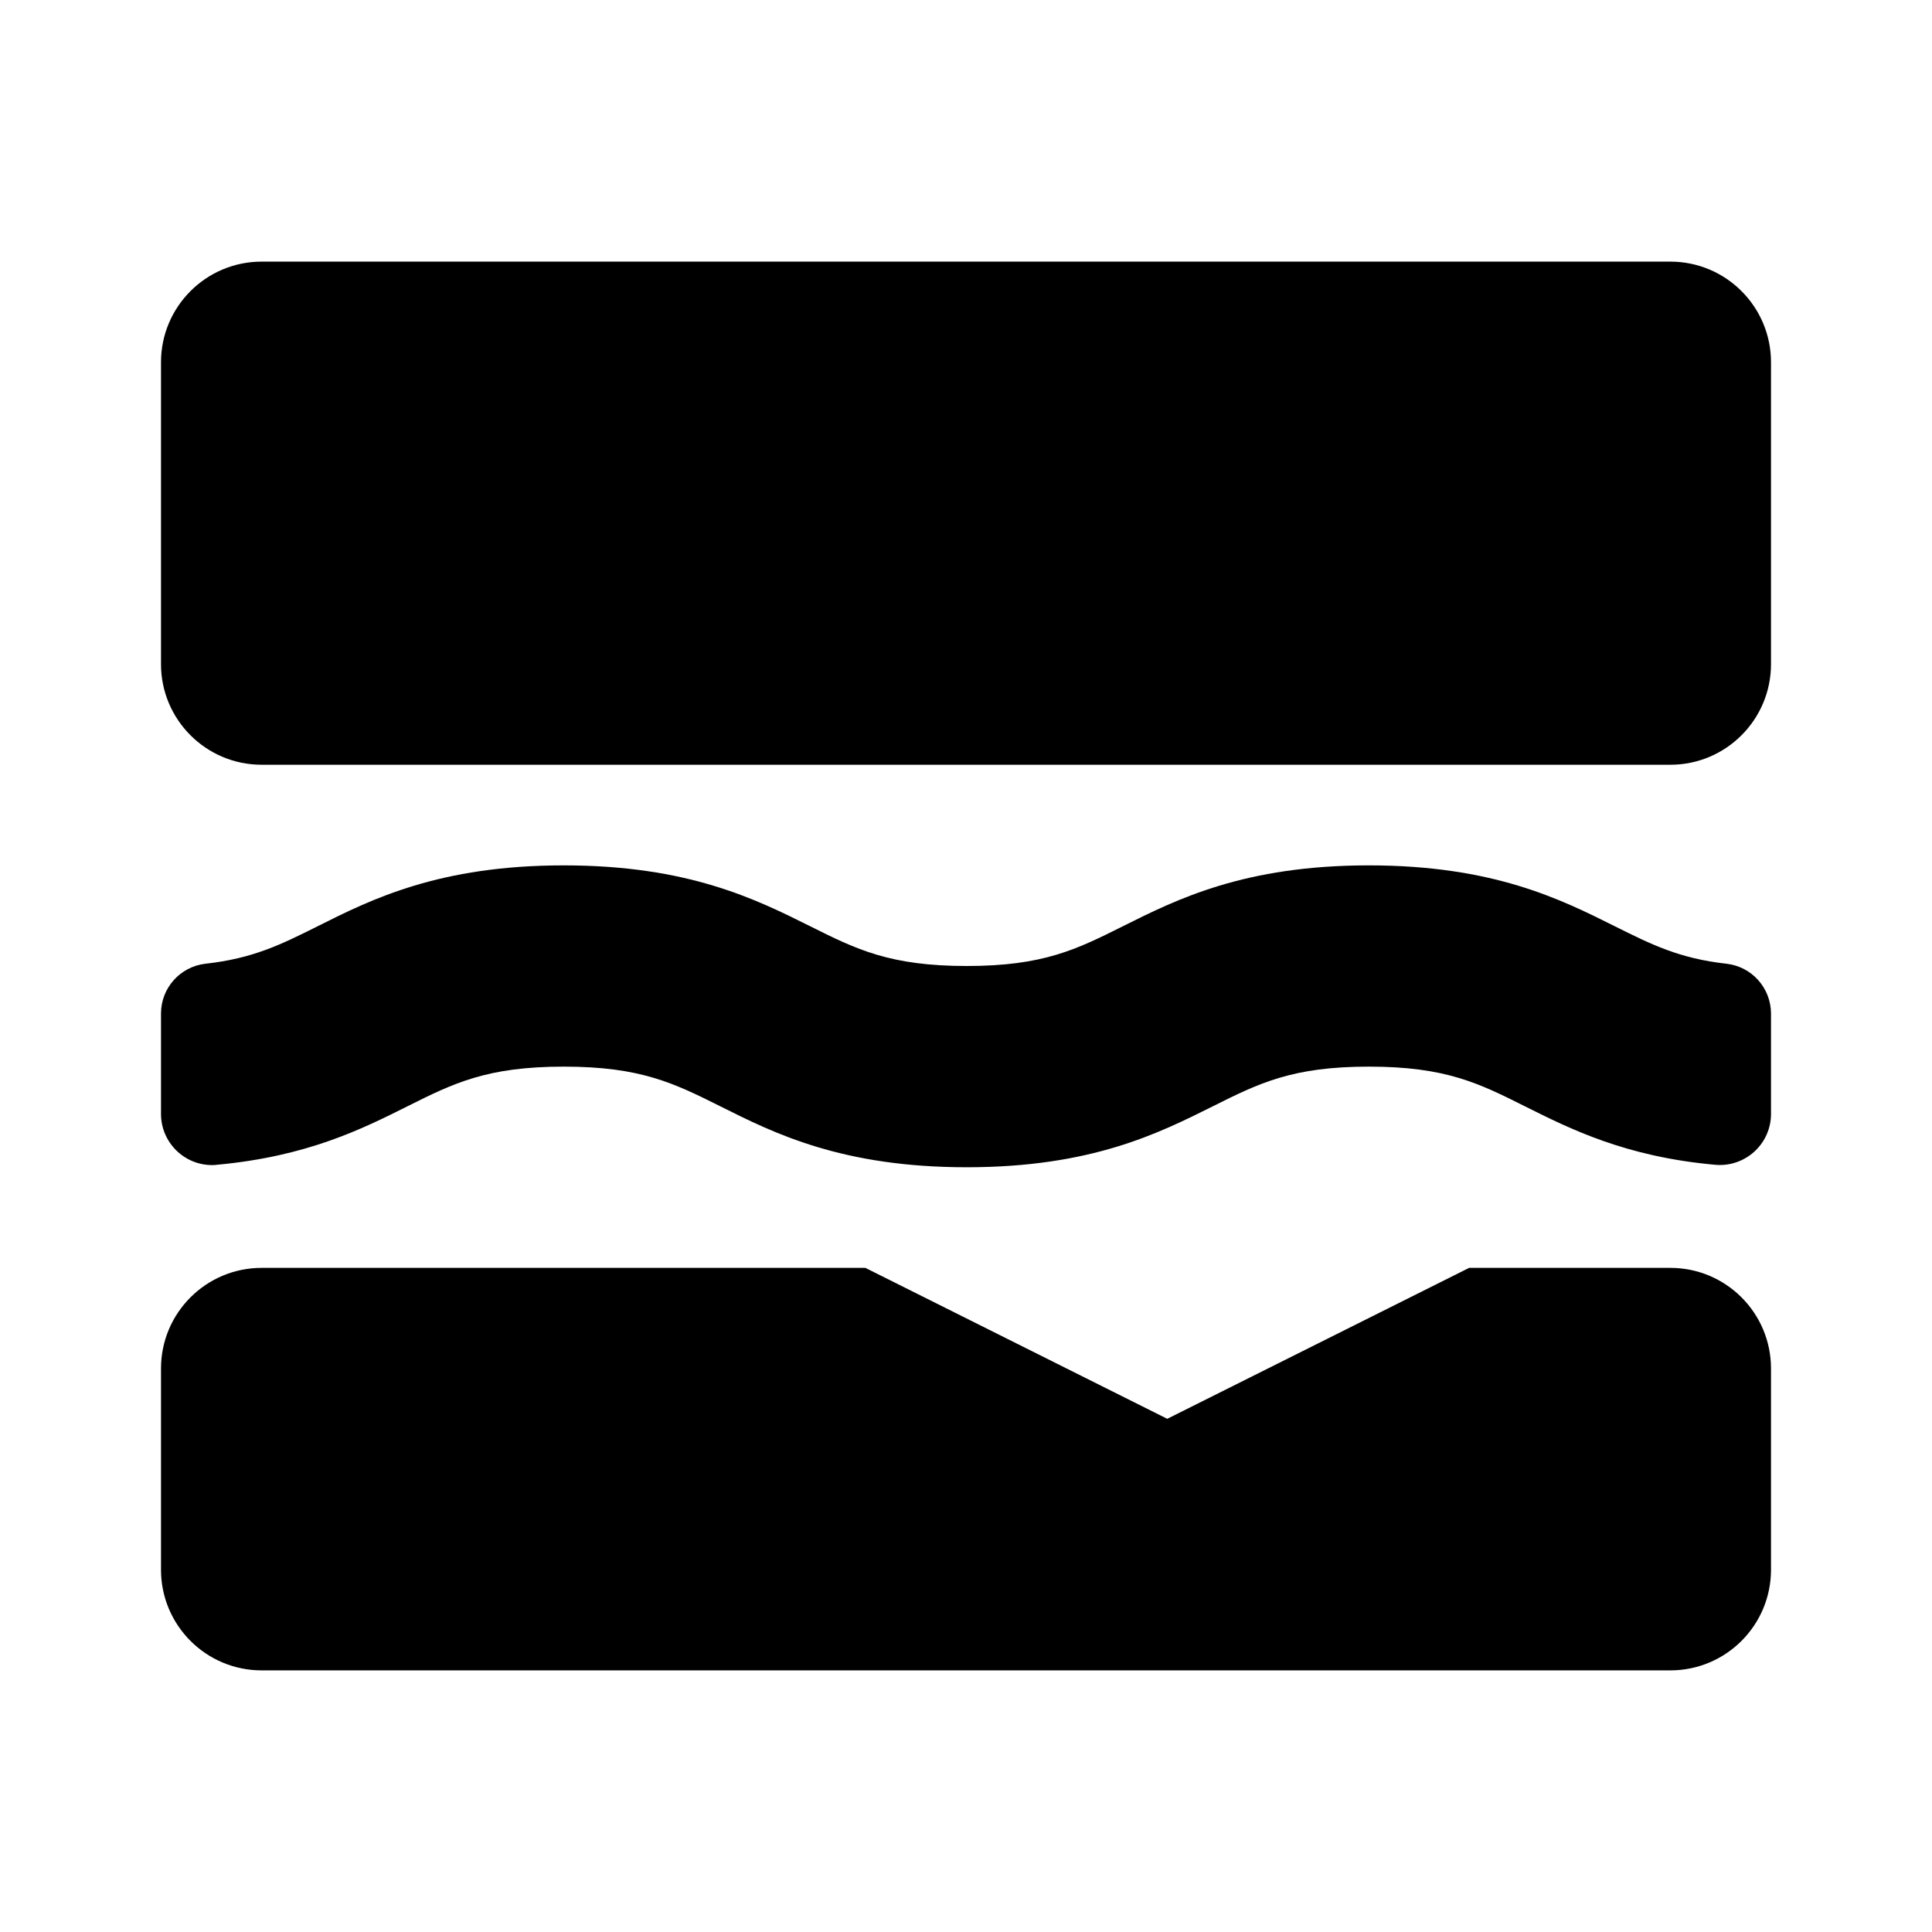 <svg version="1.1" id="master" xmlns="http://www.w3.org/2000/svg" xmlns:xlink="http://www.w3.org/1999/xlink" x="0px" y="0px" width="24px" height="24px" viewBox="0 0 24 24" enable-background="new 0 0 24 24" xml:space="preserve">
<rect fill="none" width="24" height="24"/>
<path d="M20.75,3.25H3.25C2.56,3.25,2,3.81,2,4.5v3.75C2,8.94,2.56,9.5,3.25,9.5h17.5C21.44,9.5,22,8.94,22,8.25V4.5C22,3.81,21.44,3.25,20.75,3.25z M21.449,11.972c-0.589-0.065-0.938-0.241-1.388-0.465c-0.674-0.337-1.512-0.757-3.057-0.757s-2.383,0.42-3.057,0.757C13.375,11.793,12.962,12,12.009,12c-0.954,0-1.371-0.207-1.943-0.493C9.39,11.17,8.55,10.75,7.004,10.75c-1.546,0-2.387,0.419-3.06,0.757c-0.45,0.225-0.801,0.4-1.394,0.465C2.237,12.009,2.001,12.273,2,12.589v1.255c0.004,0.352,0.292,0.633,0.642,0.629c0.019,0,0.037-0.001,0.055-0.004c1.116-0.103,1.797-0.442,2.364-0.726c0.572-0.286,0.987-0.493,1.943-0.493s1.371,0.207,1.944,0.493c0.674,0.338,1.515,0.757,3.061,0.757s2.382-0.42,3.057-0.757c0.572-0.286,0.985-0.493,1.939-0.493s1.367,0.207,1.938,0.493c0.565,0.282,1.246,0.625,2.359,0.726c0.35,0.034,0.661-0.221,0.695-0.57C21.998,13.881,22,13.862,22,13.844v-1.255C21.998,12.273,21.763,12.009,21.449,11.972z M20.75,15.75h-2.5l-3.75,1.875l-3.75-1.875h-7.5C2.56,15.75,2,16.31,2,17v2.5c0,0.69,0.56,1.25,1.25,1.25h17.5c0.69,0,1.25-0.56,1.25-1.25V17C22,16.31,21.44,15.75,20.75,15.75z"/>
</svg>
